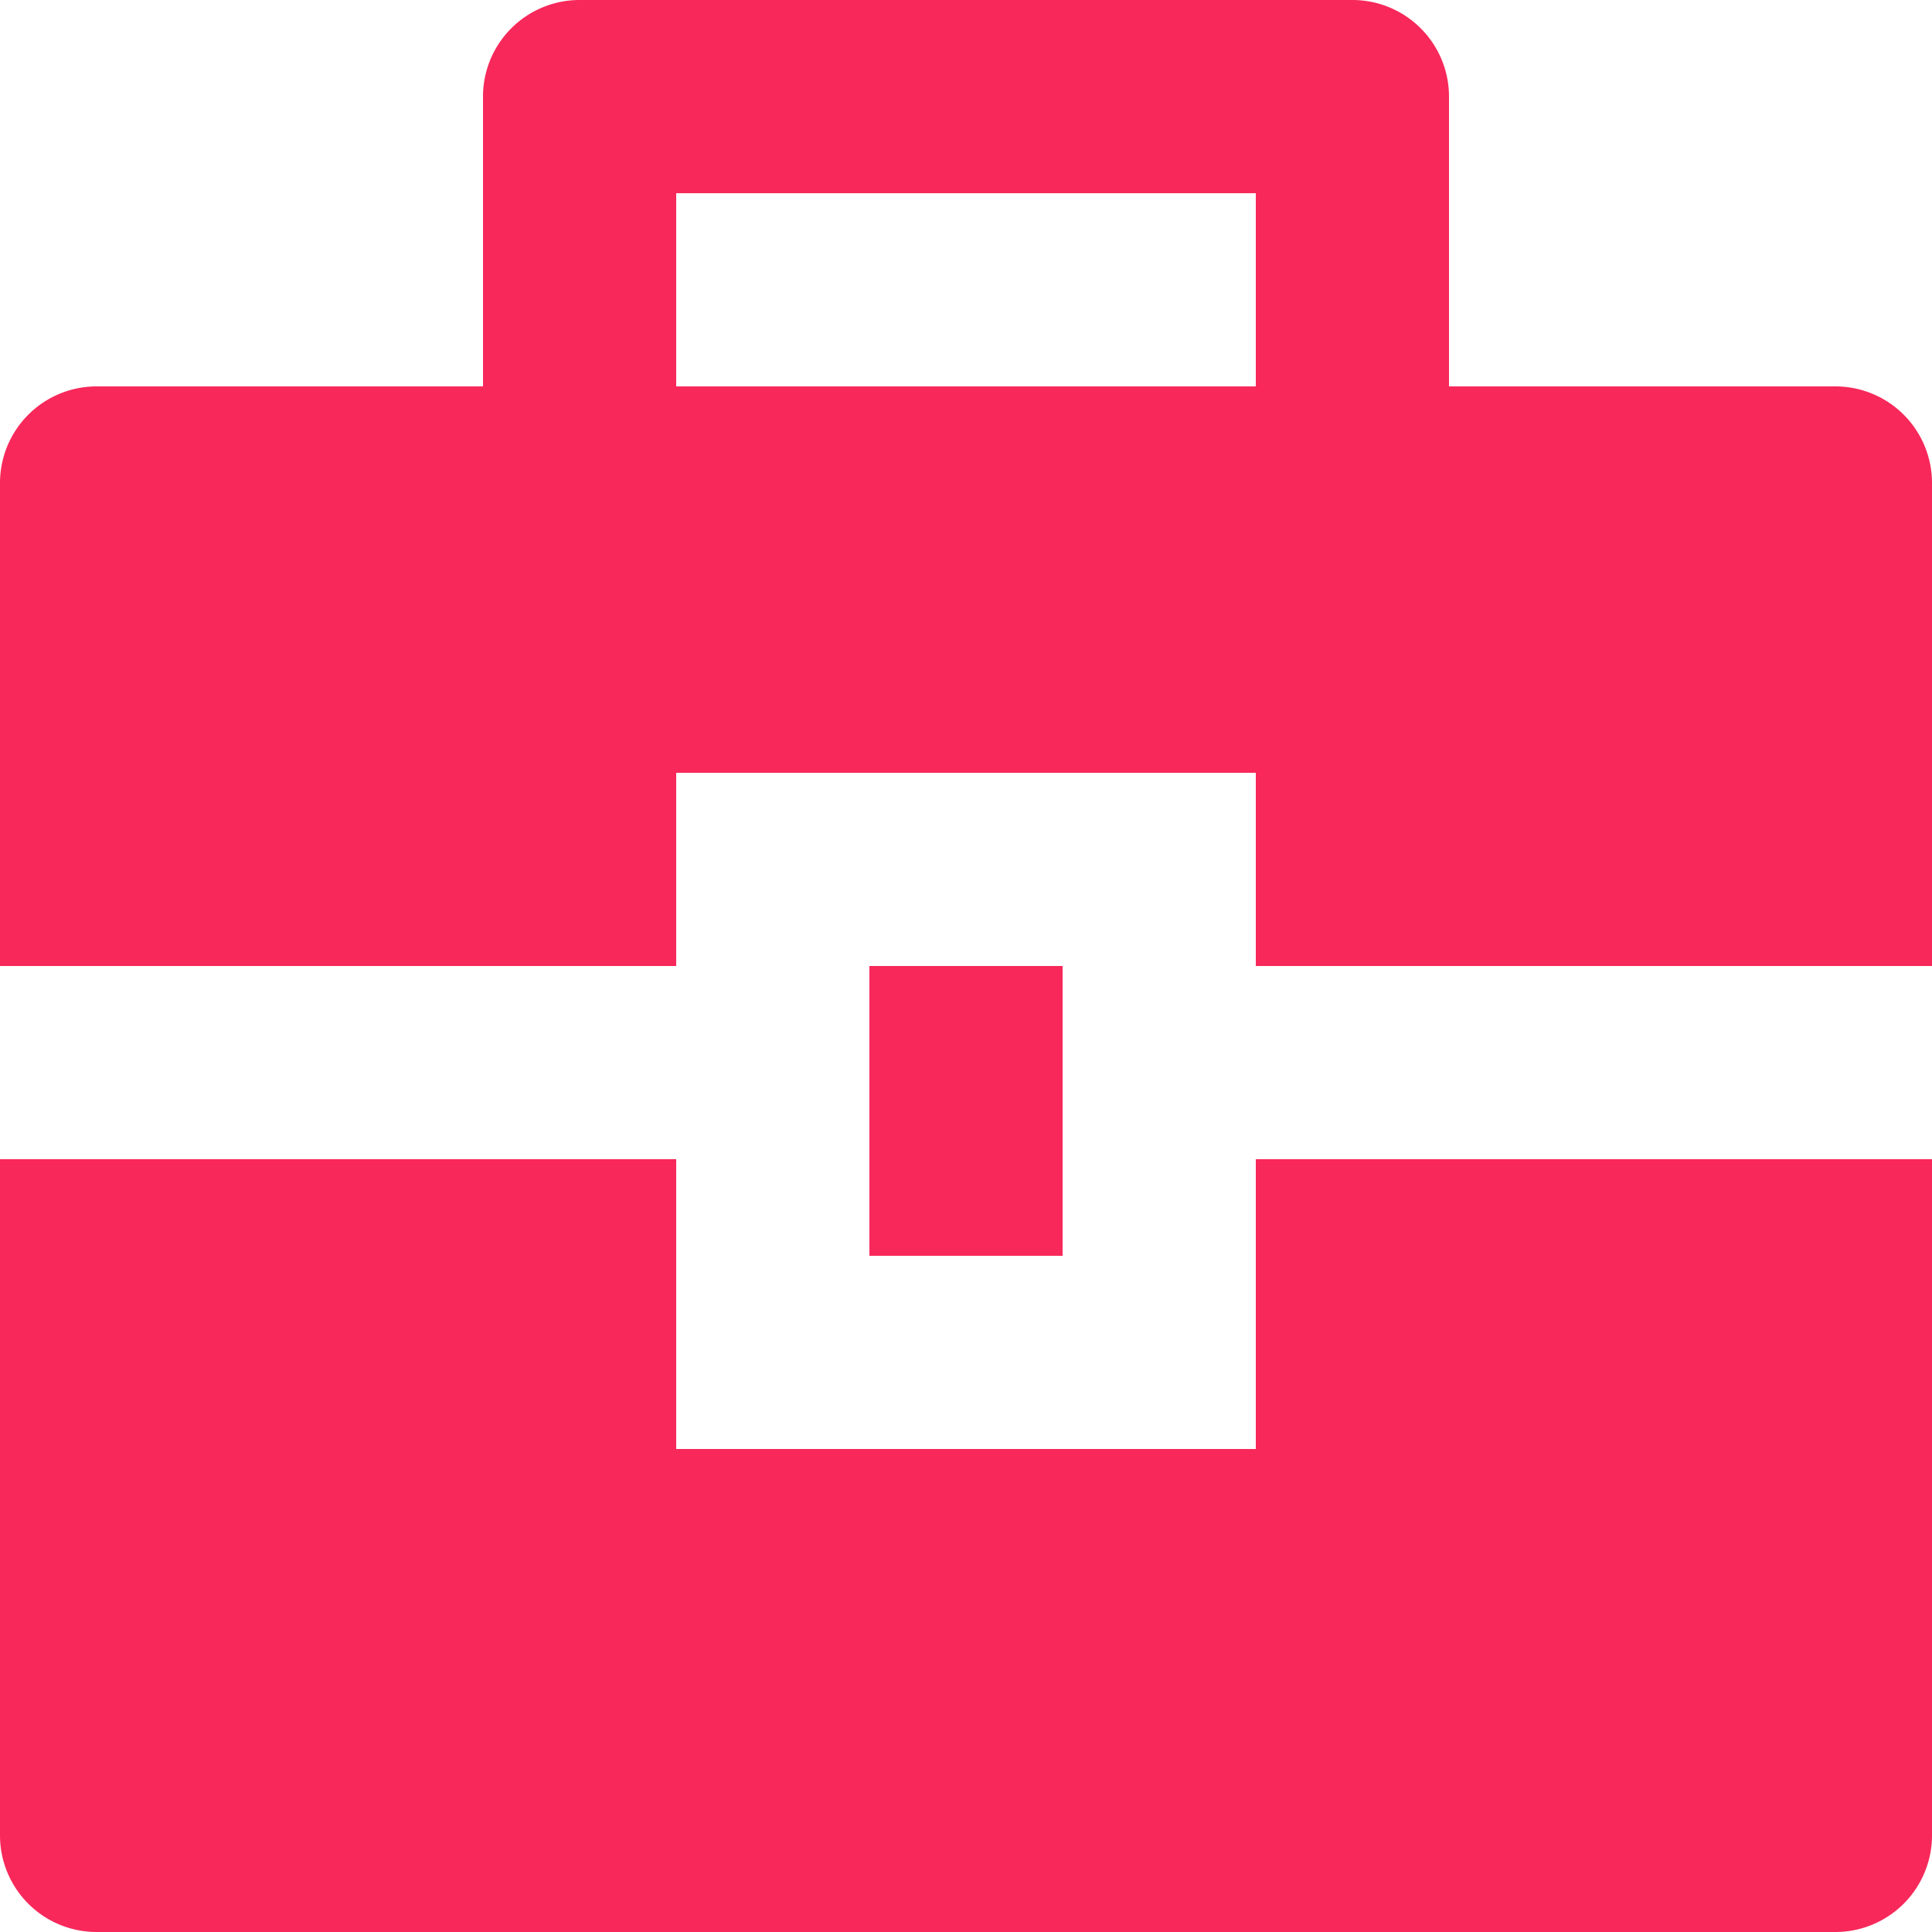 <svg xmlns="http://www.w3.org/2000/svg" width="20" height="20" viewBox="0 0 20 20"><g><g><path fill="#f8285a" d="M7 2v2h6V2zM5 4V1a1 1 0 0 1 1-1h8a1 1 0 0 1 1 1v3h4a1 1 0 0 1 1 1v5h-7V8H7v2H0V5a1 1 0 0 1 1-1zm4 6h2v3H9zm-2 2v3h6v-3h7v7a1 1 0 0 1-1 1H1a1 1 0 0 1-1-1v-7z"/></g></g></svg>